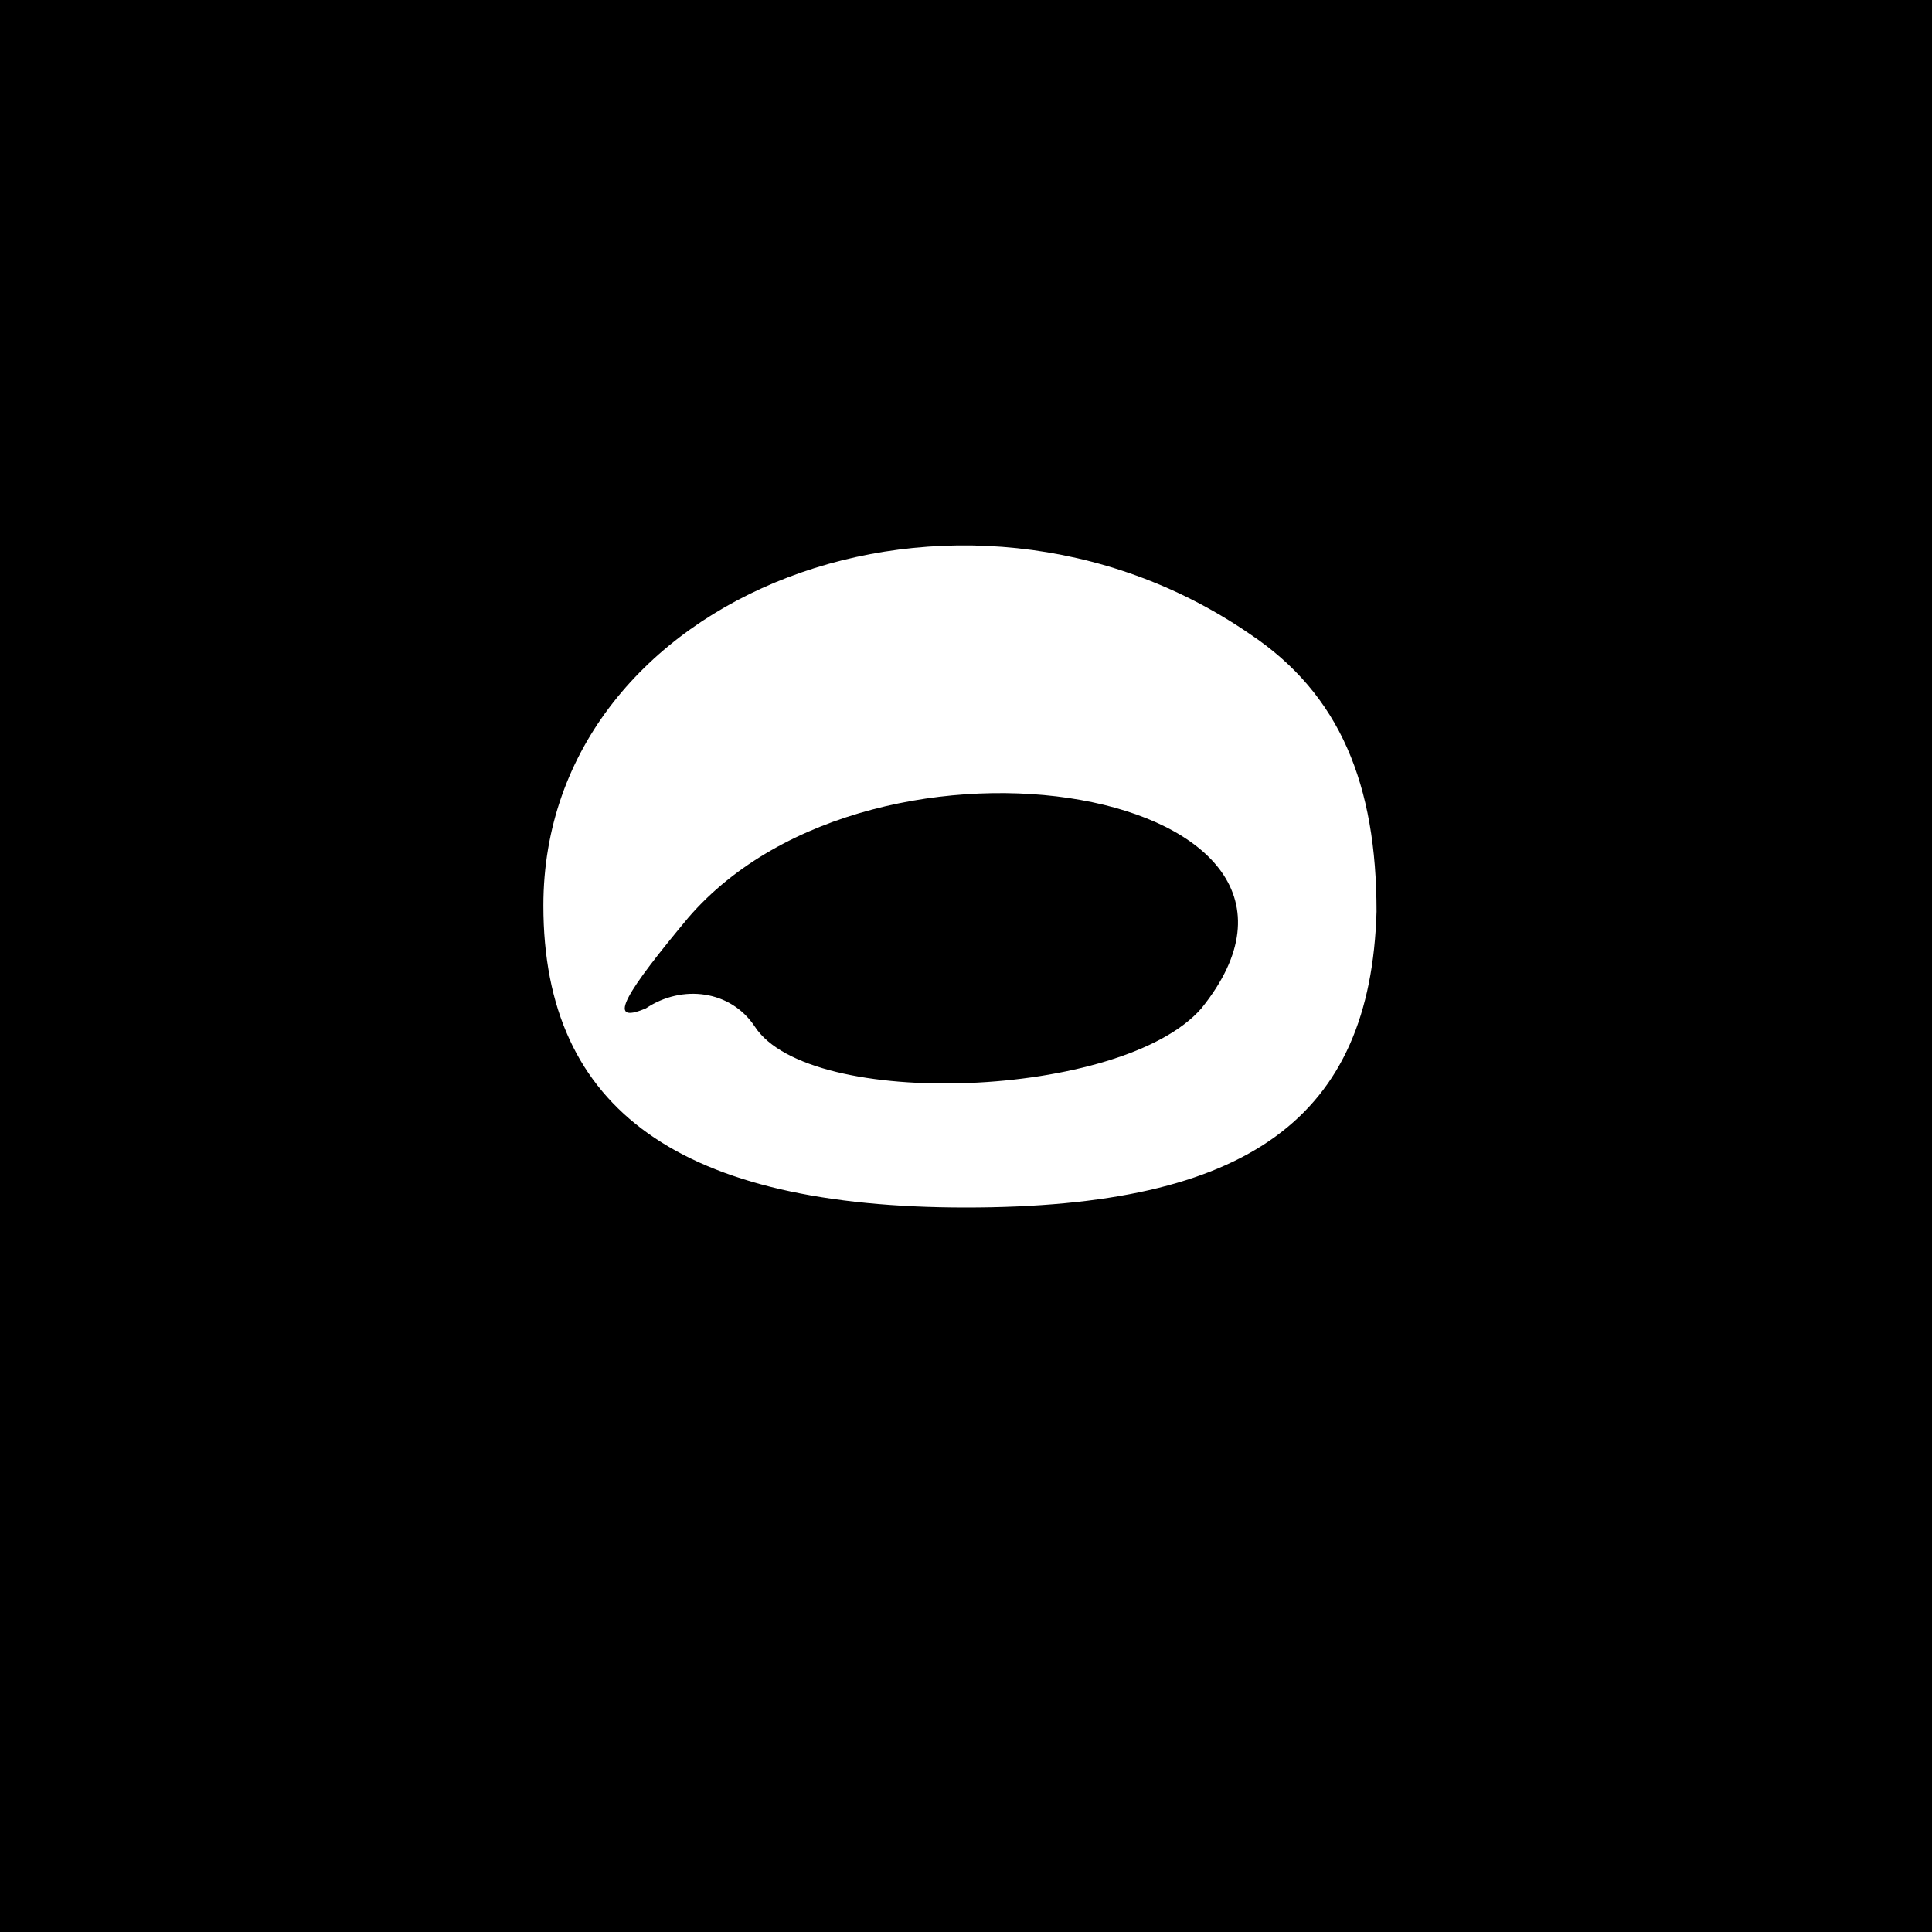 <?xml version="1.0" standalone="no"?>
<!DOCTYPE svg PUBLIC "-//W3C//DTD SVG 20010904//EN"
 "http://www.w3.org/TR/2001/REC-SVG-20010904/DTD/svg10.dtd">
<svg version="1.0" xmlns="http://www.w3.org/2000/svg"
 width="32pt" height="32pt" viewBox="0 0 32 32"
 preserveAspectRatio="xMidYMid meet">
<rect x="0" y="0" width="32" height="32" fill="#808080" stroke="none"/>
<g transform="translate(0,32) scale(0.1,-0.1)"
fill="#000000" stroke="none">
<path fill="#000000" stroke="none" d="M0 160 l0 -160 160 0 160 0 0 160 0
160 -160 0 -160 0 0 -160z"/>
<path fill="#ffffff" stroke="none" d="M207 215 c15 -10 21 -25 21 -46 -1 -34
-21 -49 -68 -49 -47 0 -70 16 -70 50 0 52 69 78 117 45z"/>
<path fill="#000000" stroke="none" d="M114 168 c-10 -12 -14 -18 -7 -15 6 4
14 3 18 -3 9 -14 61 -12 74 3 29 36 -54 51 -85 15z"/>
</g>
</svg>
